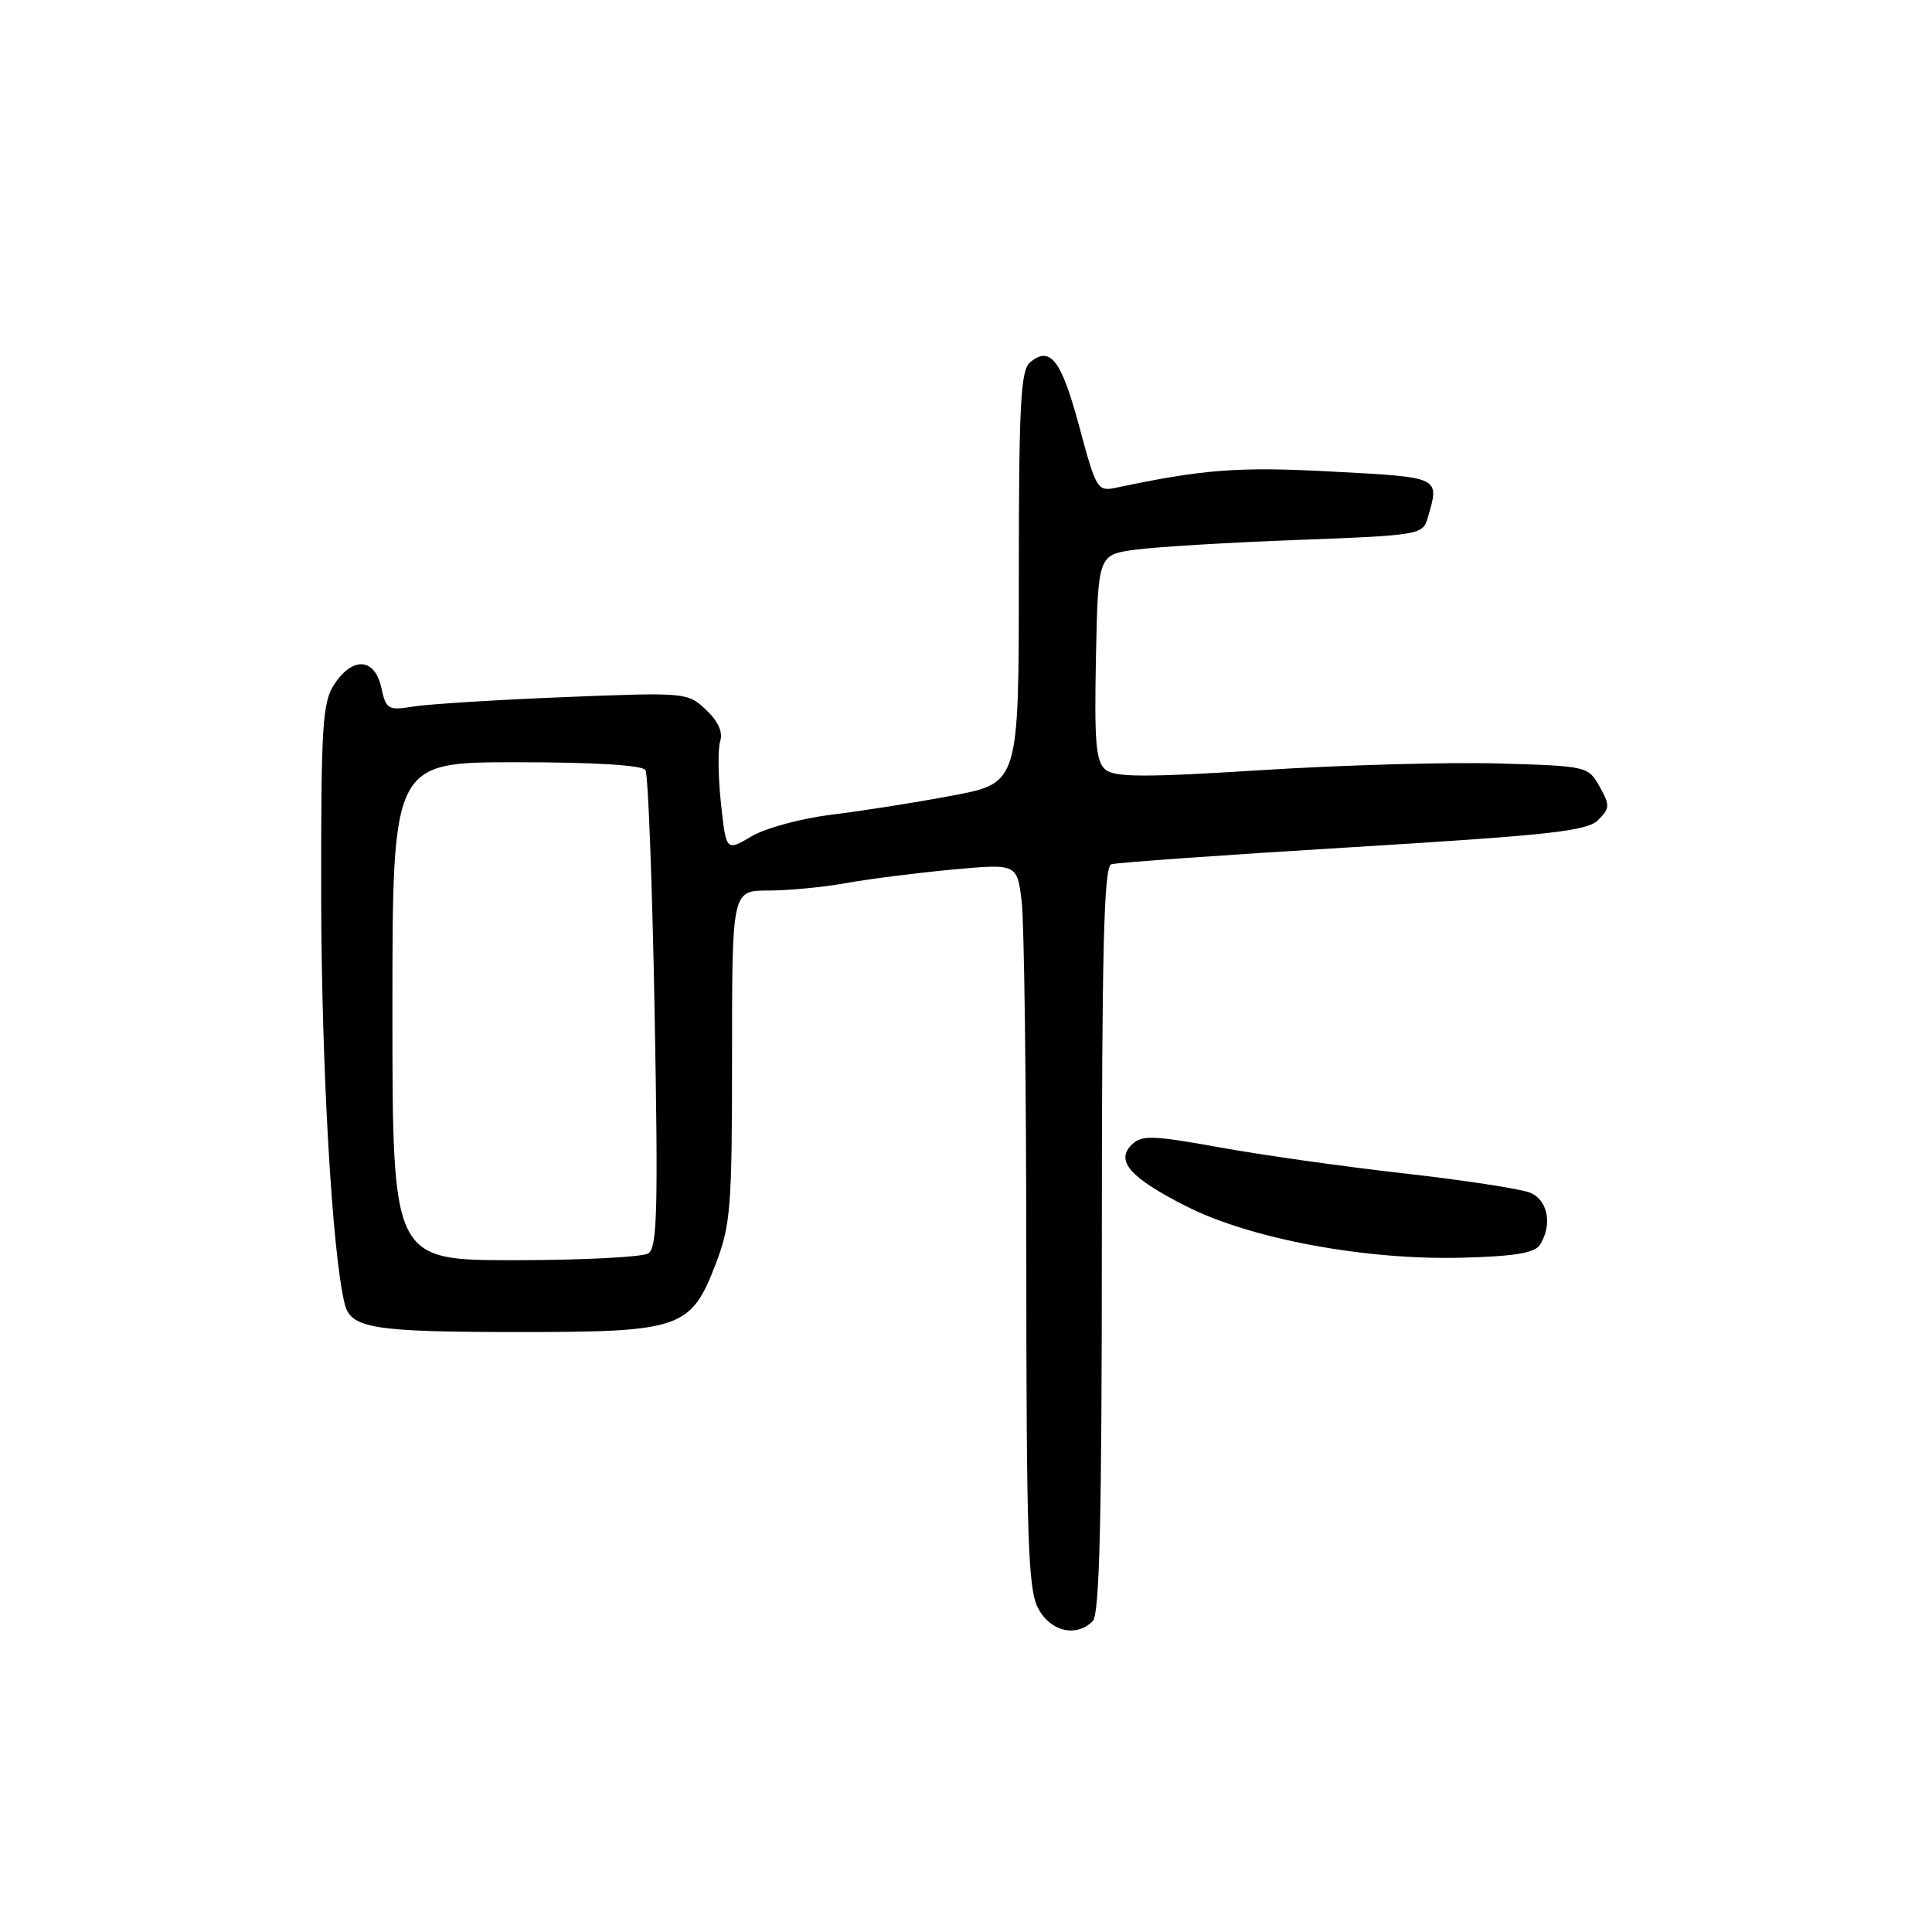 <?xml version="1.0" encoding="UTF-8" standalone="no"?>
<!DOCTYPE svg PUBLIC "-//W3C//DTD SVG 1.1//EN" "http://www.w3.org/Graphics/SVG/1.1/DTD/svg11.dtd" >
<svg xmlns="http://www.w3.org/2000/svg" xmlns:xlink="http://www.w3.org/1999/xlink" version="1.1" viewBox="0 0 256 256">
 <g >
 <path fill="currentColor"
d=" M 144.80 214.80 C 145.70 213.90 146.00 201.30 146.00 164.27 C 146.00 125.69 146.27 114.85 147.25 114.52 C 147.94 114.30 162.35 113.27 179.27 112.25 C 205.39 110.66 210.31 110.12 211.76 108.66 C 213.33 107.10 213.34 106.70 211.95 104.22 C 210.44 101.53 210.30 101.50 198.46 101.16 C 191.88 100.98 177.84 101.37 167.26 102.04 C 151.73 103.02 147.72 103.01 146.48 101.98 C 145.21 100.93 144.99 98.36 145.22 87.10 C 145.50 73.50 145.50 73.50 150.50 72.83 C 153.25 72.46 162.93 71.88 172.00 71.54 C 187.91 70.95 188.52 70.85 189.15 68.71 C 190.79 63.15 191.01 63.26 176.58 62.49 C 164.15 61.82 159.54 62.16 147.91 64.62 C 145.42 65.15 145.25 64.88 143.00 56.49 C 140.63 47.69 139.17 45.78 136.49 48.01 C 135.24 49.05 135.00 53.60 135.00 76.50 C 135.00 103.75 135.00 103.75 126.25 105.41 C 121.44 106.32 114.23 107.46 110.24 107.94 C 106.22 108.43 101.47 109.71 99.60 110.81 C 96.21 112.81 96.21 112.81 95.53 106.43 C 95.15 102.93 95.11 99.23 95.43 98.21 C 95.81 97.01 95.16 95.56 93.54 94.04 C 91.10 91.75 90.88 91.73 74.79 92.37 C 65.83 92.73 56.86 93.29 54.85 93.61 C 51.41 94.16 51.16 94.02 50.52 91.10 C 49.66 87.16 46.72 86.97 44.29 90.68 C 42.72 93.07 42.53 96.18 42.56 118.93 C 42.60 141.43 44.01 166.02 45.67 172.76 C 46.47 176.03 49.39 176.50 69.00 176.50 C 90.22 176.50 91.56 176.03 94.84 167.47 C 96.82 162.30 97.00 159.96 97.00 139.91 C 97.00 118.00 97.00 118.00 101.82 118.00 C 104.47 118.00 109.08 117.56 112.07 117.02 C 115.05 116.48 121.39 115.67 126.14 115.23 C 134.77 114.43 134.77 114.43 135.38 119.46 C 135.71 122.23 135.99 143.76 135.99 167.30 C 136.00 203.70 136.23 210.54 137.53 213.05 C 139.15 216.19 142.59 217.01 144.80 214.80 Z  M 204.05 164.95 C 205.73 162.29 205.11 159.00 202.75 158.04 C 201.51 157.53 193.99 156.38 186.03 155.48 C 178.07 154.58 167.04 153.03 161.53 152.02 C 152.86 150.45 151.30 150.39 150.02 151.62 C 147.73 153.80 149.70 156.05 157.21 159.85 C 165.75 164.17 180.97 167.00 193.82 166.65 C 200.66 166.47 203.38 166.02 204.05 164.95 Z  M 52.00 134.00 C 52.00 101.00 52.00 101.00 68.44 101.00 C 78.77 101.00 85.12 101.39 85.53 102.04 C 85.88 102.62 86.43 117.06 86.74 134.14 C 87.22 160.18 87.09 165.33 85.91 166.08 C 85.13 166.57 77.19 166.98 68.25 166.98 C 52.00 167.00 52.00 167.00 52.00 134.00 Z "/>
</g>
</svg>